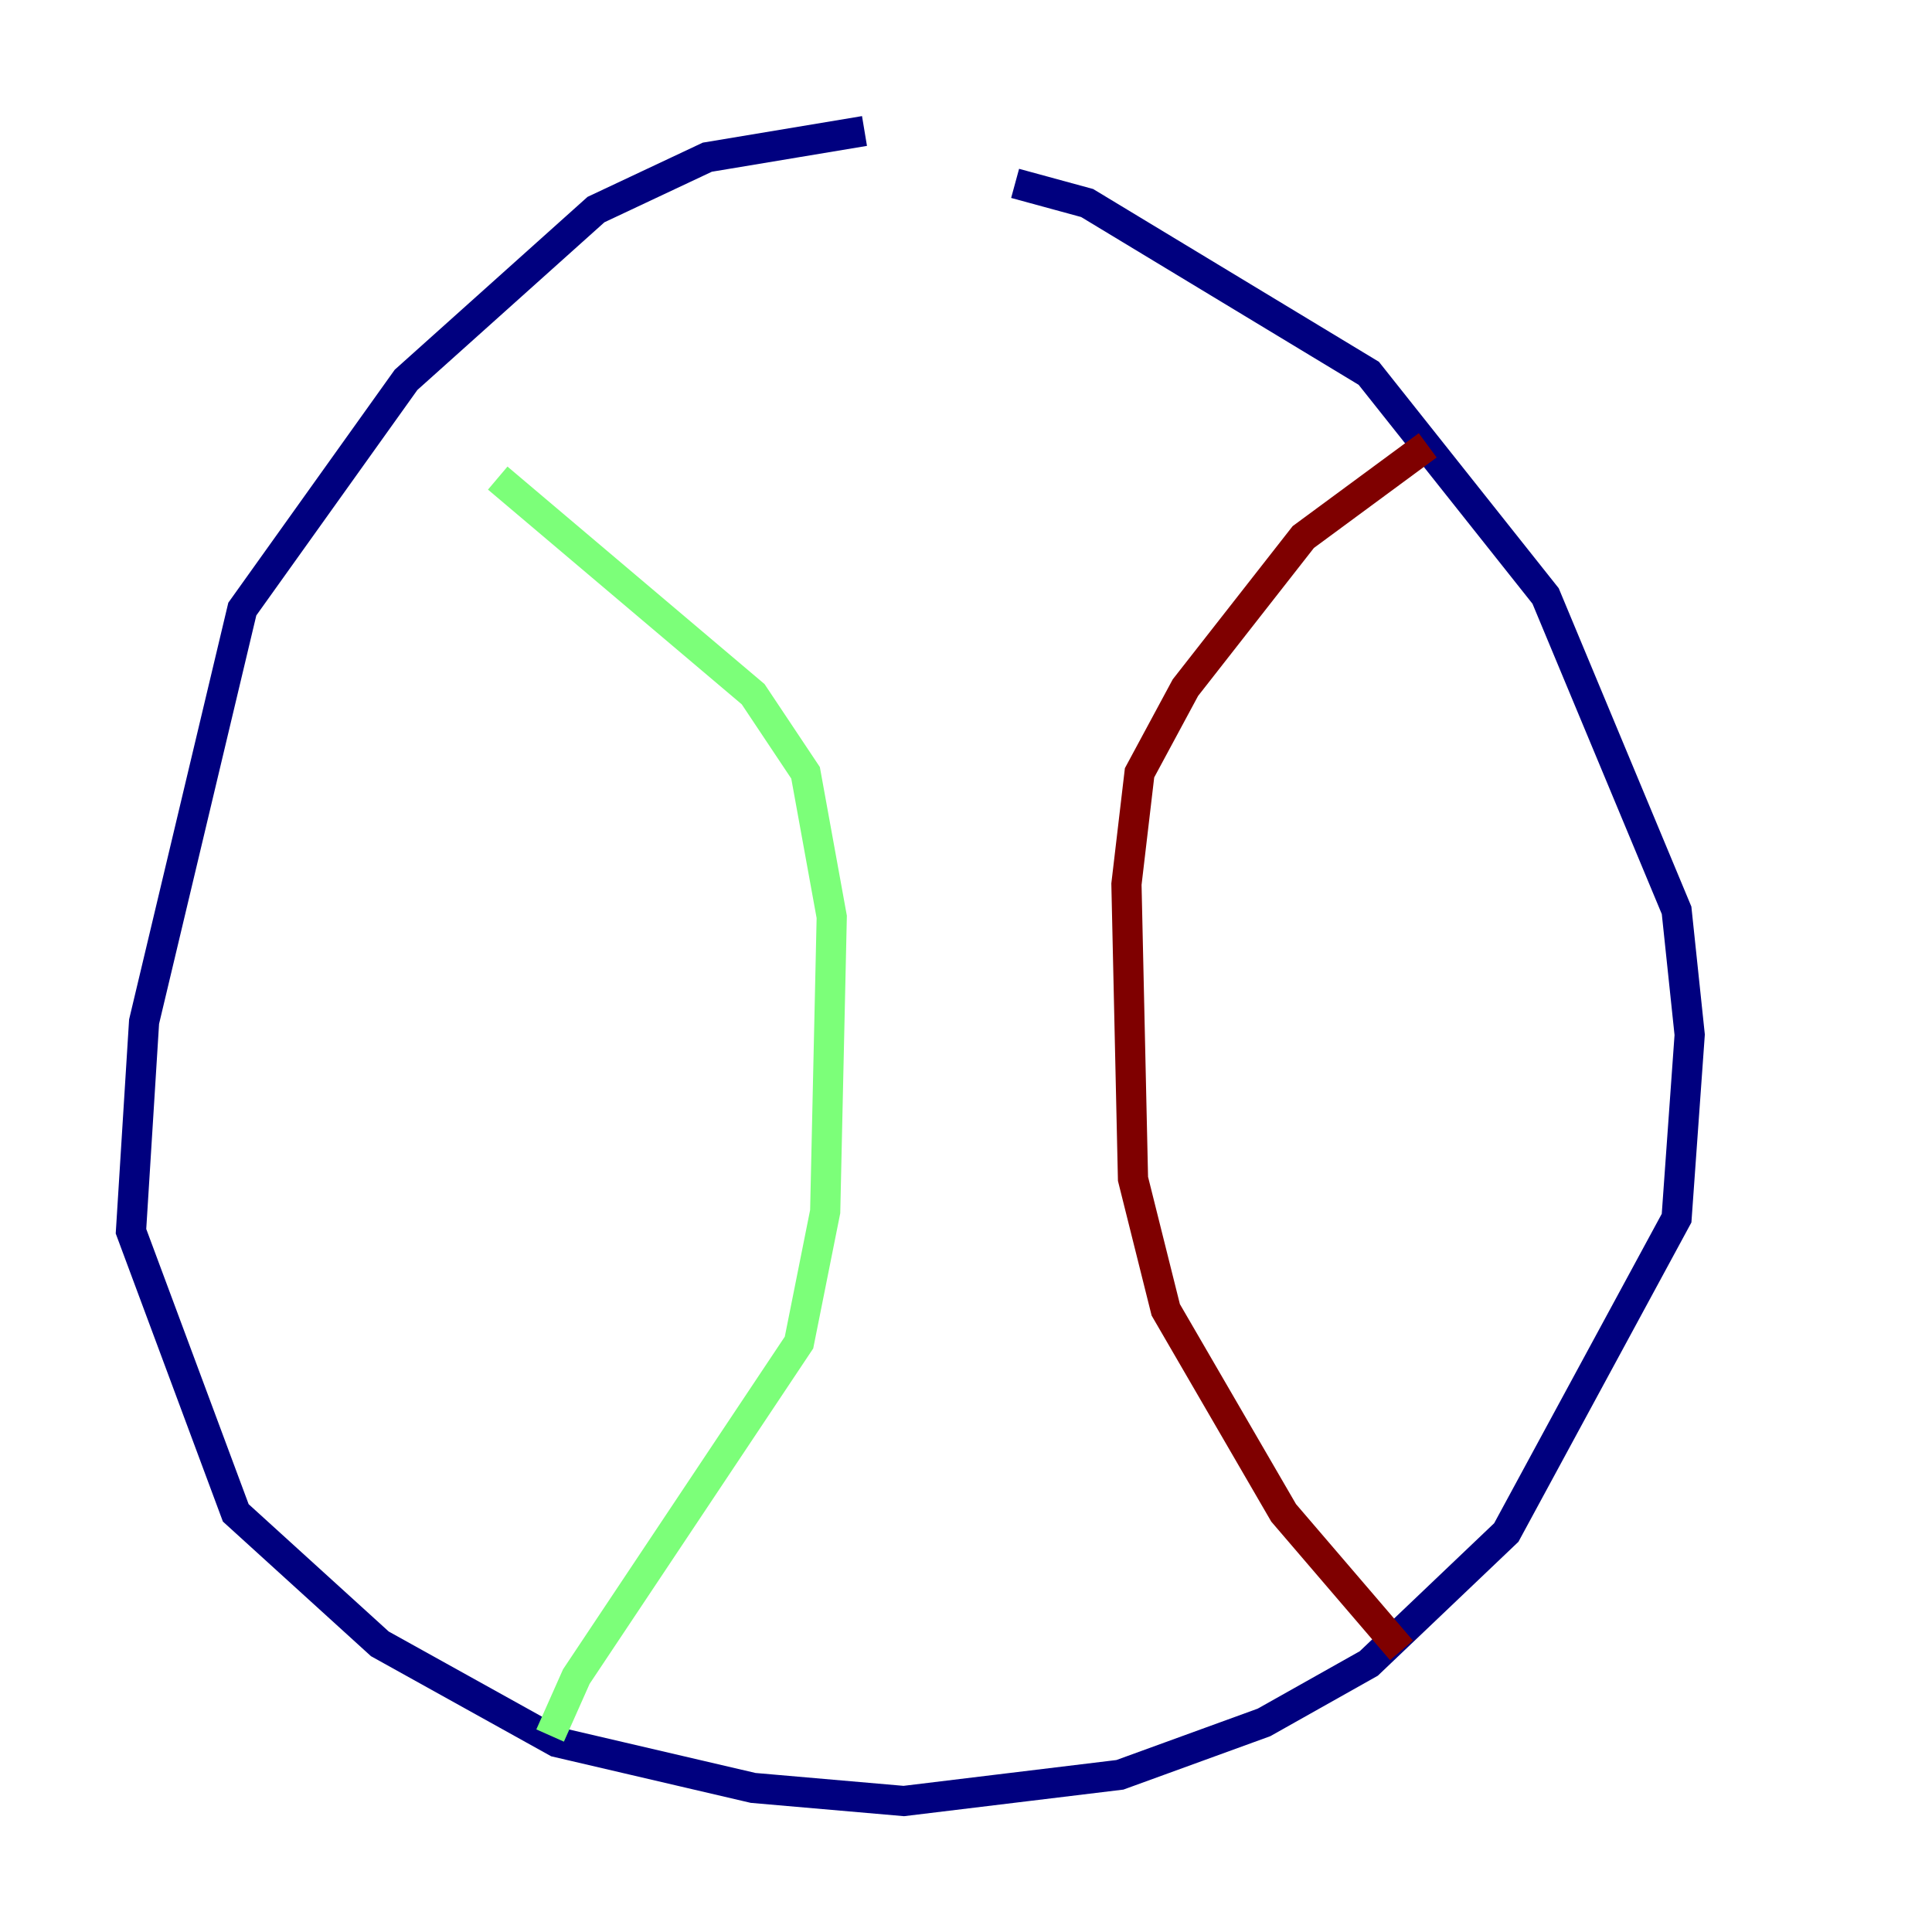 <?xml version="1.0" encoding="utf-8" ?>
<svg baseProfile="tiny" height="128" version="1.2" viewBox="0,0,128,128" width="128" xmlns="http://www.w3.org/2000/svg" xmlns:ev="http://www.w3.org/2001/xml-events" xmlns:xlink="http://www.w3.org/1999/xlink"><defs /><polyline fill="none" points="57.275,8.678 46.861,10.414 39.485,13.885 26.902,25.166 16.054,40.352 9.546,67.688 8.678,81.573 15.62,100.231 25.166,108.909 36.881,115.417 49.898,118.454 59.878,119.322 74.197,117.586 83.742,114.115 90.685,110.21 99.797,101.532 111.078,80.705 111.946,68.556 111.078,60.312 102.4,39.485 90.685,24.732 72.027,13.451 67.254,12.149" stroke="#00007f" stroke-width="2" /><polyline fill="none" points="32.976,31.675 49.898,45.993 53.37,51.2 55.105,60.746 54.671,80.271 52.936,88.949 38.183,111.078 36.447,114.983" stroke="#7cff79" stroke-width="2" /><polyline fill="none" points="94.59,29.505 86.346,35.58 78.536,45.559 75.498,51.2 74.63,58.576 75.064,78.102 77.234,86.78 85.044,100.231 92.854,109.342" stroke="#7f0000" stroke-width="2" /></svg>